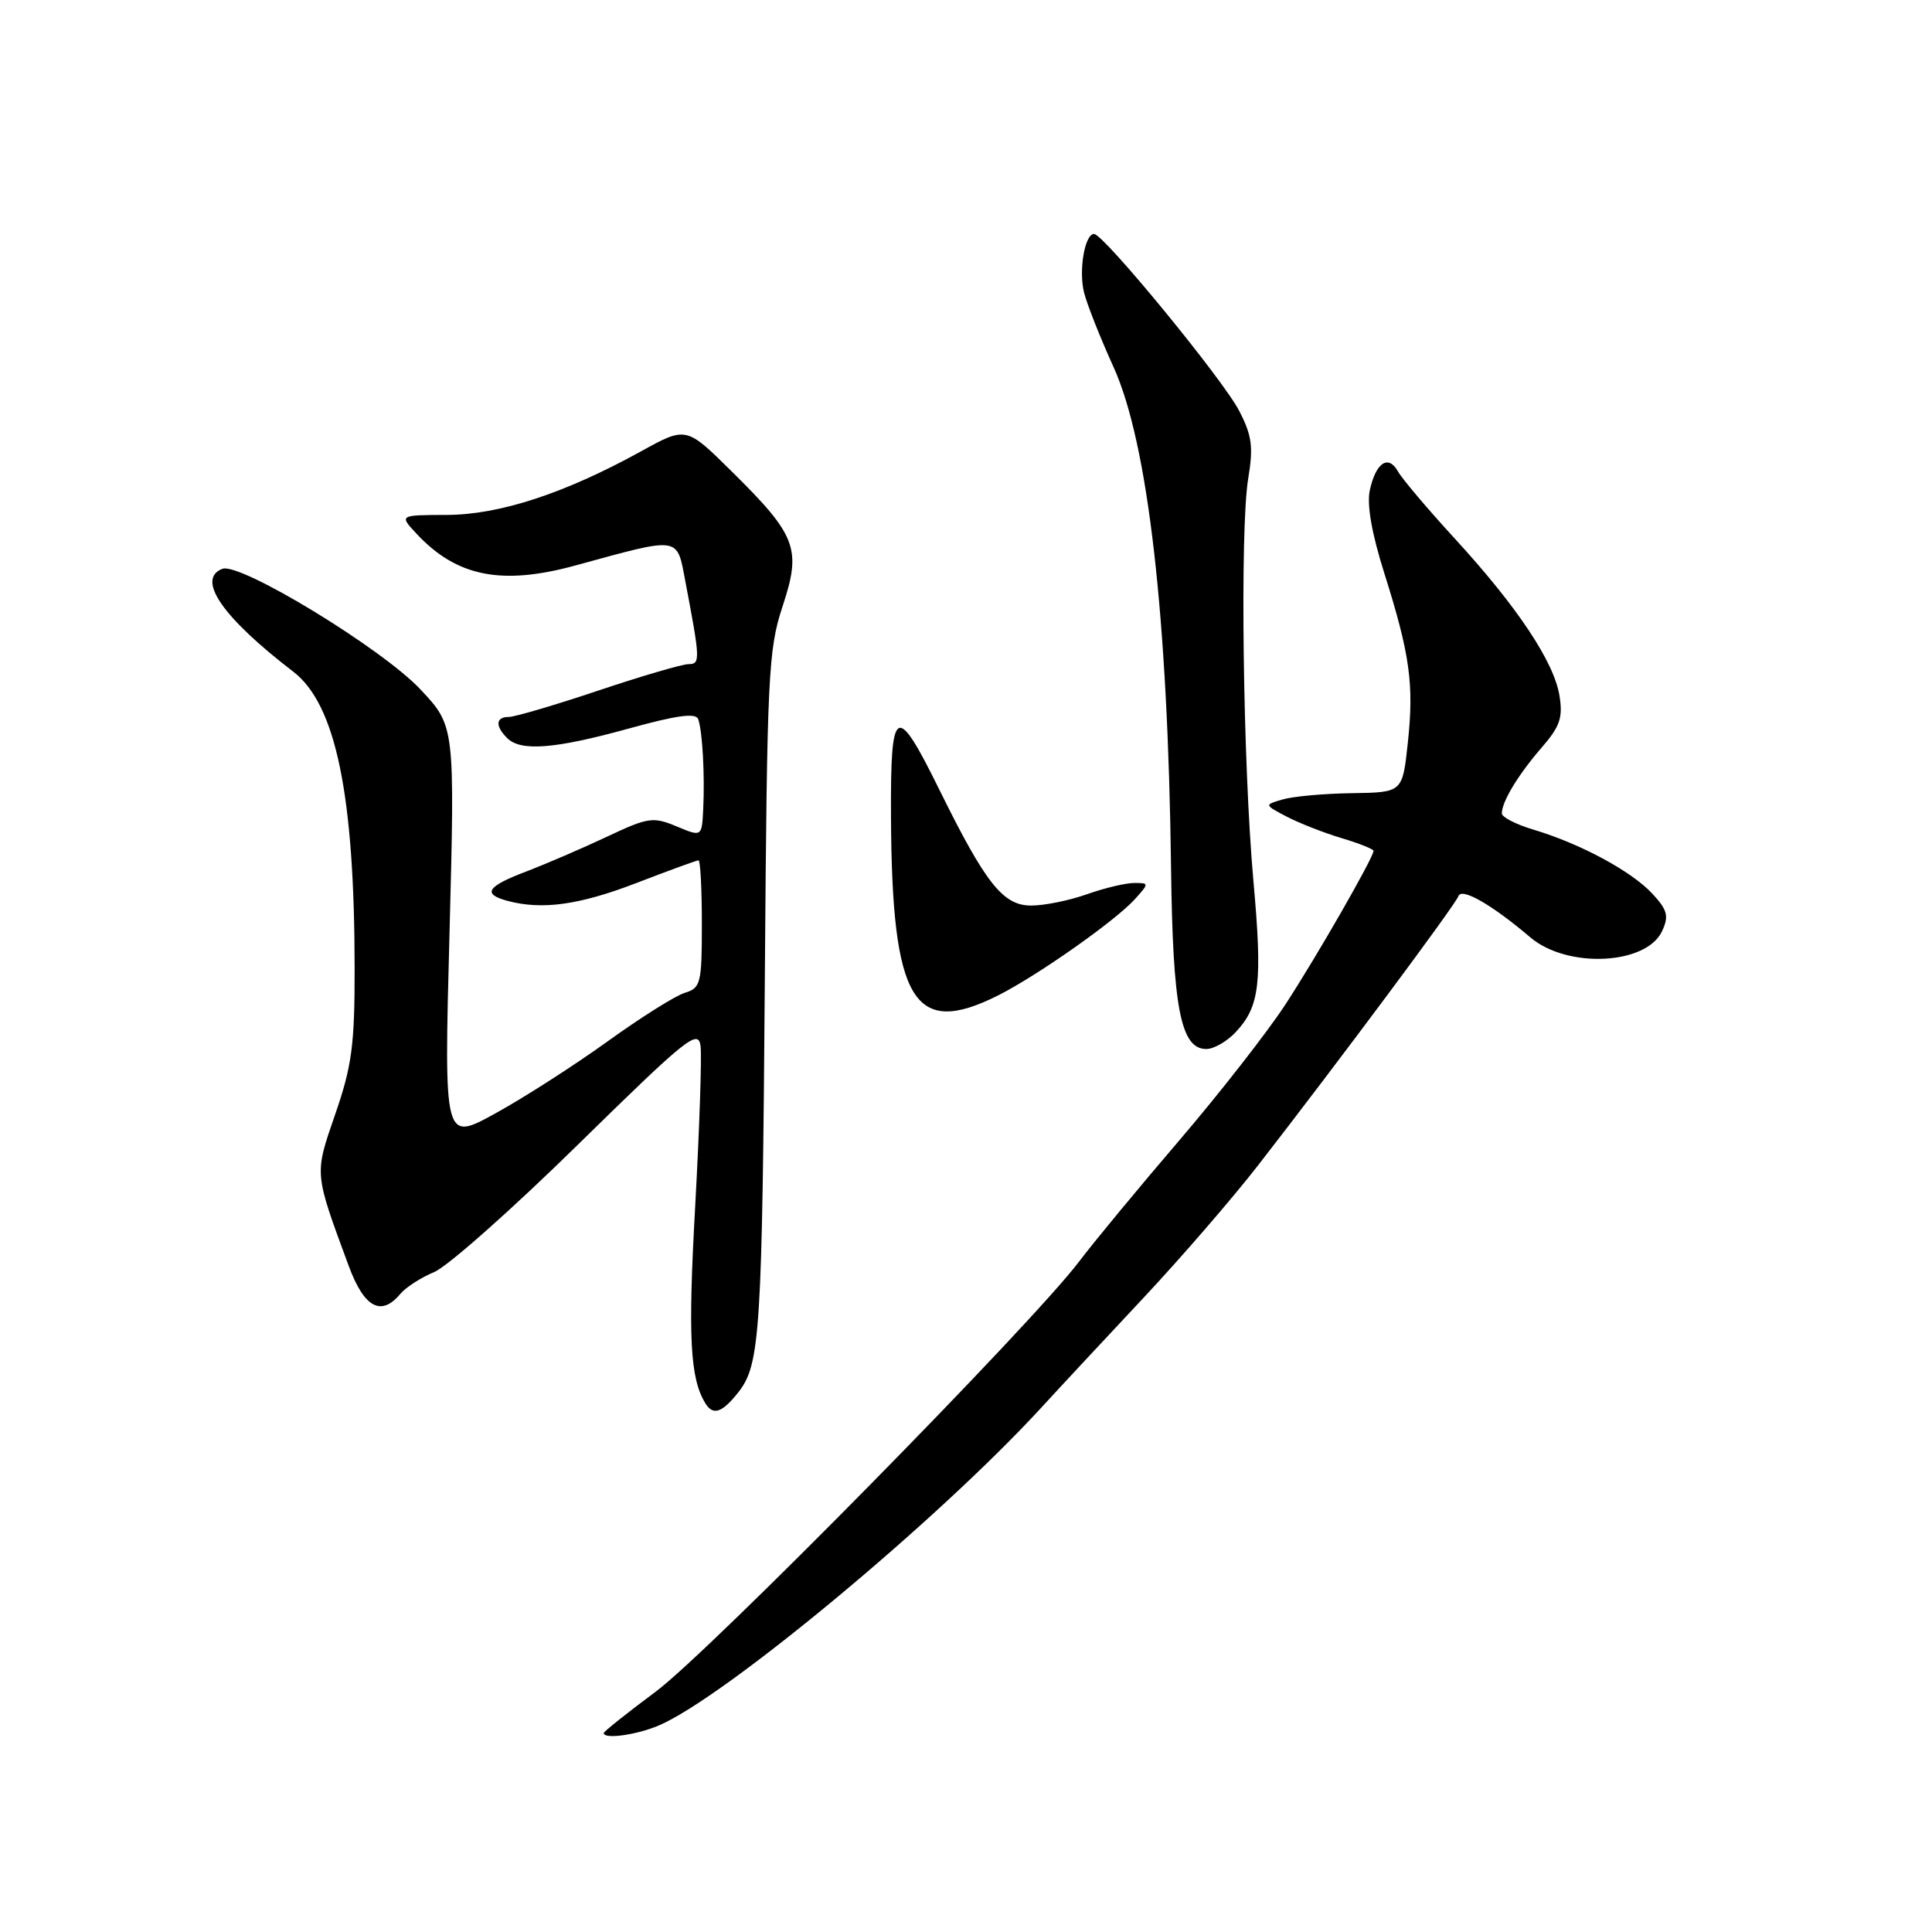 <?xml version="1.0" encoding="UTF-8" standalone="no"?>
<!DOCTYPE svg PUBLIC "-//W3C//DTD SVG 1.1//EN" "http://www.w3.org/Graphics/SVG/1.1/DTD/svg11.dtd" >
<svg xmlns="http://www.w3.org/2000/svg" xmlns:xlink="http://www.w3.org/1999/xlink" version="1.1" viewBox="0 0 256 256">
 <g >
 <path fill="currentColor"
d=" M 87.28 228.64 C 95.97 224.96 124.25 201.46 137.95 186.55 C 140.45 183.82 146.55 177.27 151.51 171.98 C 156.46 166.70 163.29 158.80 166.68 154.44 C 177.40 140.64 192.89 119.83 193.25 118.74 C 193.65 117.56 197.71 119.89 202.78 124.21 C 207.69 128.38 218.20 127.86 220.25 123.35 C 221.16 121.36 220.94 120.57 218.92 118.39 C 216.14 115.42 209.42 111.80 203.25 109.95 C 200.91 109.26 199.00 108.28 199.00 107.78 C 199.00 106.23 201.17 102.65 204.25 99.09 C 206.71 96.27 207.11 95.09 206.64 92.19 C 205.92 87.70 201.03 80.37 192.77 71.37 C 189.18 67.46 185.80 63.46 185.25 62.49 C 183.97 60.19 182.32 61.27 181.51 64.94 C 181.09 66.85 181.76 70.68 183.43 75.96 C 186.83 86.73 187.38 90.67 186.54 98.46 C 185.84 105.00 185.84 105.00 179.17 105.10 C 175.50 105.15 171.38 105.52 170.00 105.92 C 167.50 106.64 167.50 106.64 170.50 108.21 C 172.15 109.07 175.41 110.35 177.75 111.05 C 180.09 111.75 182.00 112.51 182.00 112.75 C 182.00 113.62 174.49 126.72 170.31 133.12 C 167.93 136.76 161.61 144.86 156.25 151.12 C 150.89 157.38 144.92 164.60 142.98 167.17 C 136.72 175.46 93.99 218.87 86.89 224.15 C 83.10 226.97 80.00 229.44 80.00 229.64 C 80.00 230.49 84.31 229.90 87.28 228.64 Z  M 97.86 184.45 C 100.73 180.80 101.00 176.46 101.35 129.00 C 101.64 89.40 101.80 86.08 103.70 80.33 C 106.22 72.70 105.58 70.98 96.92 62.43 C 90.92 56.50 90.92 56.50 84.93 59.81 C 74.83 65.38 66.19 68.21 59.19 68.23 C 52.89 68.25 52.89 68.25 55.19 70.72 C 60.50 76.41 66.45 77.60 76.20 74.94 C 90.33 71.08 89.66 70.98 90.83 77.13 C 92.79 87.42 92.81 88.00 91.24 88.00 C 90.42 88.00 85.05 89.57 79.29 91.50 C 73.54 93.43 68.20 95.00 67.42 95.00 C 65.68 95.00 65.59 96.19 67.20 97.80 C 69.00 99.60 73.53 99.24 83.30 96.54 C 89.73 94.76 92.22 94.43 92.52 95.30 C 93.08 96.92 93.40 102.69 93.18 107.20 C 93.00 110.90 93.00 110.90 89.65 109.50 C 86.53 108.20 85.89 108.29 80.40 110.88 C 77.15 112.41 72.36 114.47 69.75 115.47 C 64.50 117.46 63.86 118.46 67.25 119.37 C 71.84 120.60 76.75 119.92 84.34 117.00 C 88.62 115.35 92.32 114.00 92.56 114.00 C 92.80 114.00 93.00 117.79 93.00 122.43 C 93.00 130.31 92.85 130.91 90.75 131.55 C 89.51 131.92 84.89 134.83 80.48 138.01 C 76.06 141.19 69.39 145.47 65.64 147.53 C 58.83 151.28 58.83 151.28 59.56 123.75 C 60.28 96.22 60.28 96.22 55.72 91.36 C 50.63 85.93 31.81 74.48 29.47 75.37 C 25.97 76.72 29.46 81.79 38.86 89.00 C 44.50 93.33 46.98 105.32 46.99 128.33 C 47.00 138.45 46.63 141.24 44.43 147.61 C 41.64 155.70 41.60 155.26 46.21 167.75 C 48.25 173.28 50.51 174.50 53.05 171.44 C 53.76 170.59 55.78 169.28 57.54 168.55 C 59.31 167.81 67.89 160.20 76.62 151.63 C 91.04 137.49 92.53 136.29 92.83 138.62 C 93.00 140.03 92.68 149.63 92.11 159.95 C 91.15 177.19 91.43 182.66 93.48 185.97 C 94.49 187.61 95.71 187.19 97.86 184.45 Z  M 163.75 136.75 C 166.93 133.35 167.29 130.22 166.09 116.80 C 164.69 101.26 164.29 70.10 165.39 63.44 C 166.09 59.22 165.90 57.73 164.20 54.44 C 162.04 50.26 146.23 31.00 144.97 31.00 C 143.74 31.00 142.91 35.80 143.64 38.75 C 144.01 40.26 145.77 44.72 147.56 48.66 C 152.12 58.72 154.76 81.76 155.17 115.00 C 155.40 133.59 156.45 139.00 159.84 139.00 C 160.84 139.00 162.60 137.99 163.75 136.75 Z  M 132.29 131.88 C 137.50 129.25 147.85 121.97 150.40 119.12 C 152.28 117.03 152.28 117.00 150.28 117.00 C 149.16 117.00 146.34 117.67 144.00 118.50 C 141.66 119.33 138.34 120.00 136.62 119.99 C 132.91 119.99 130.60 117.07 124.50 104.70 C 118.72 92.98 117.99 93.38 118.06 108.17 C 118.18 132.75 121.05 137.54 132.29 131.88 Z "/>
</g>
</svg>